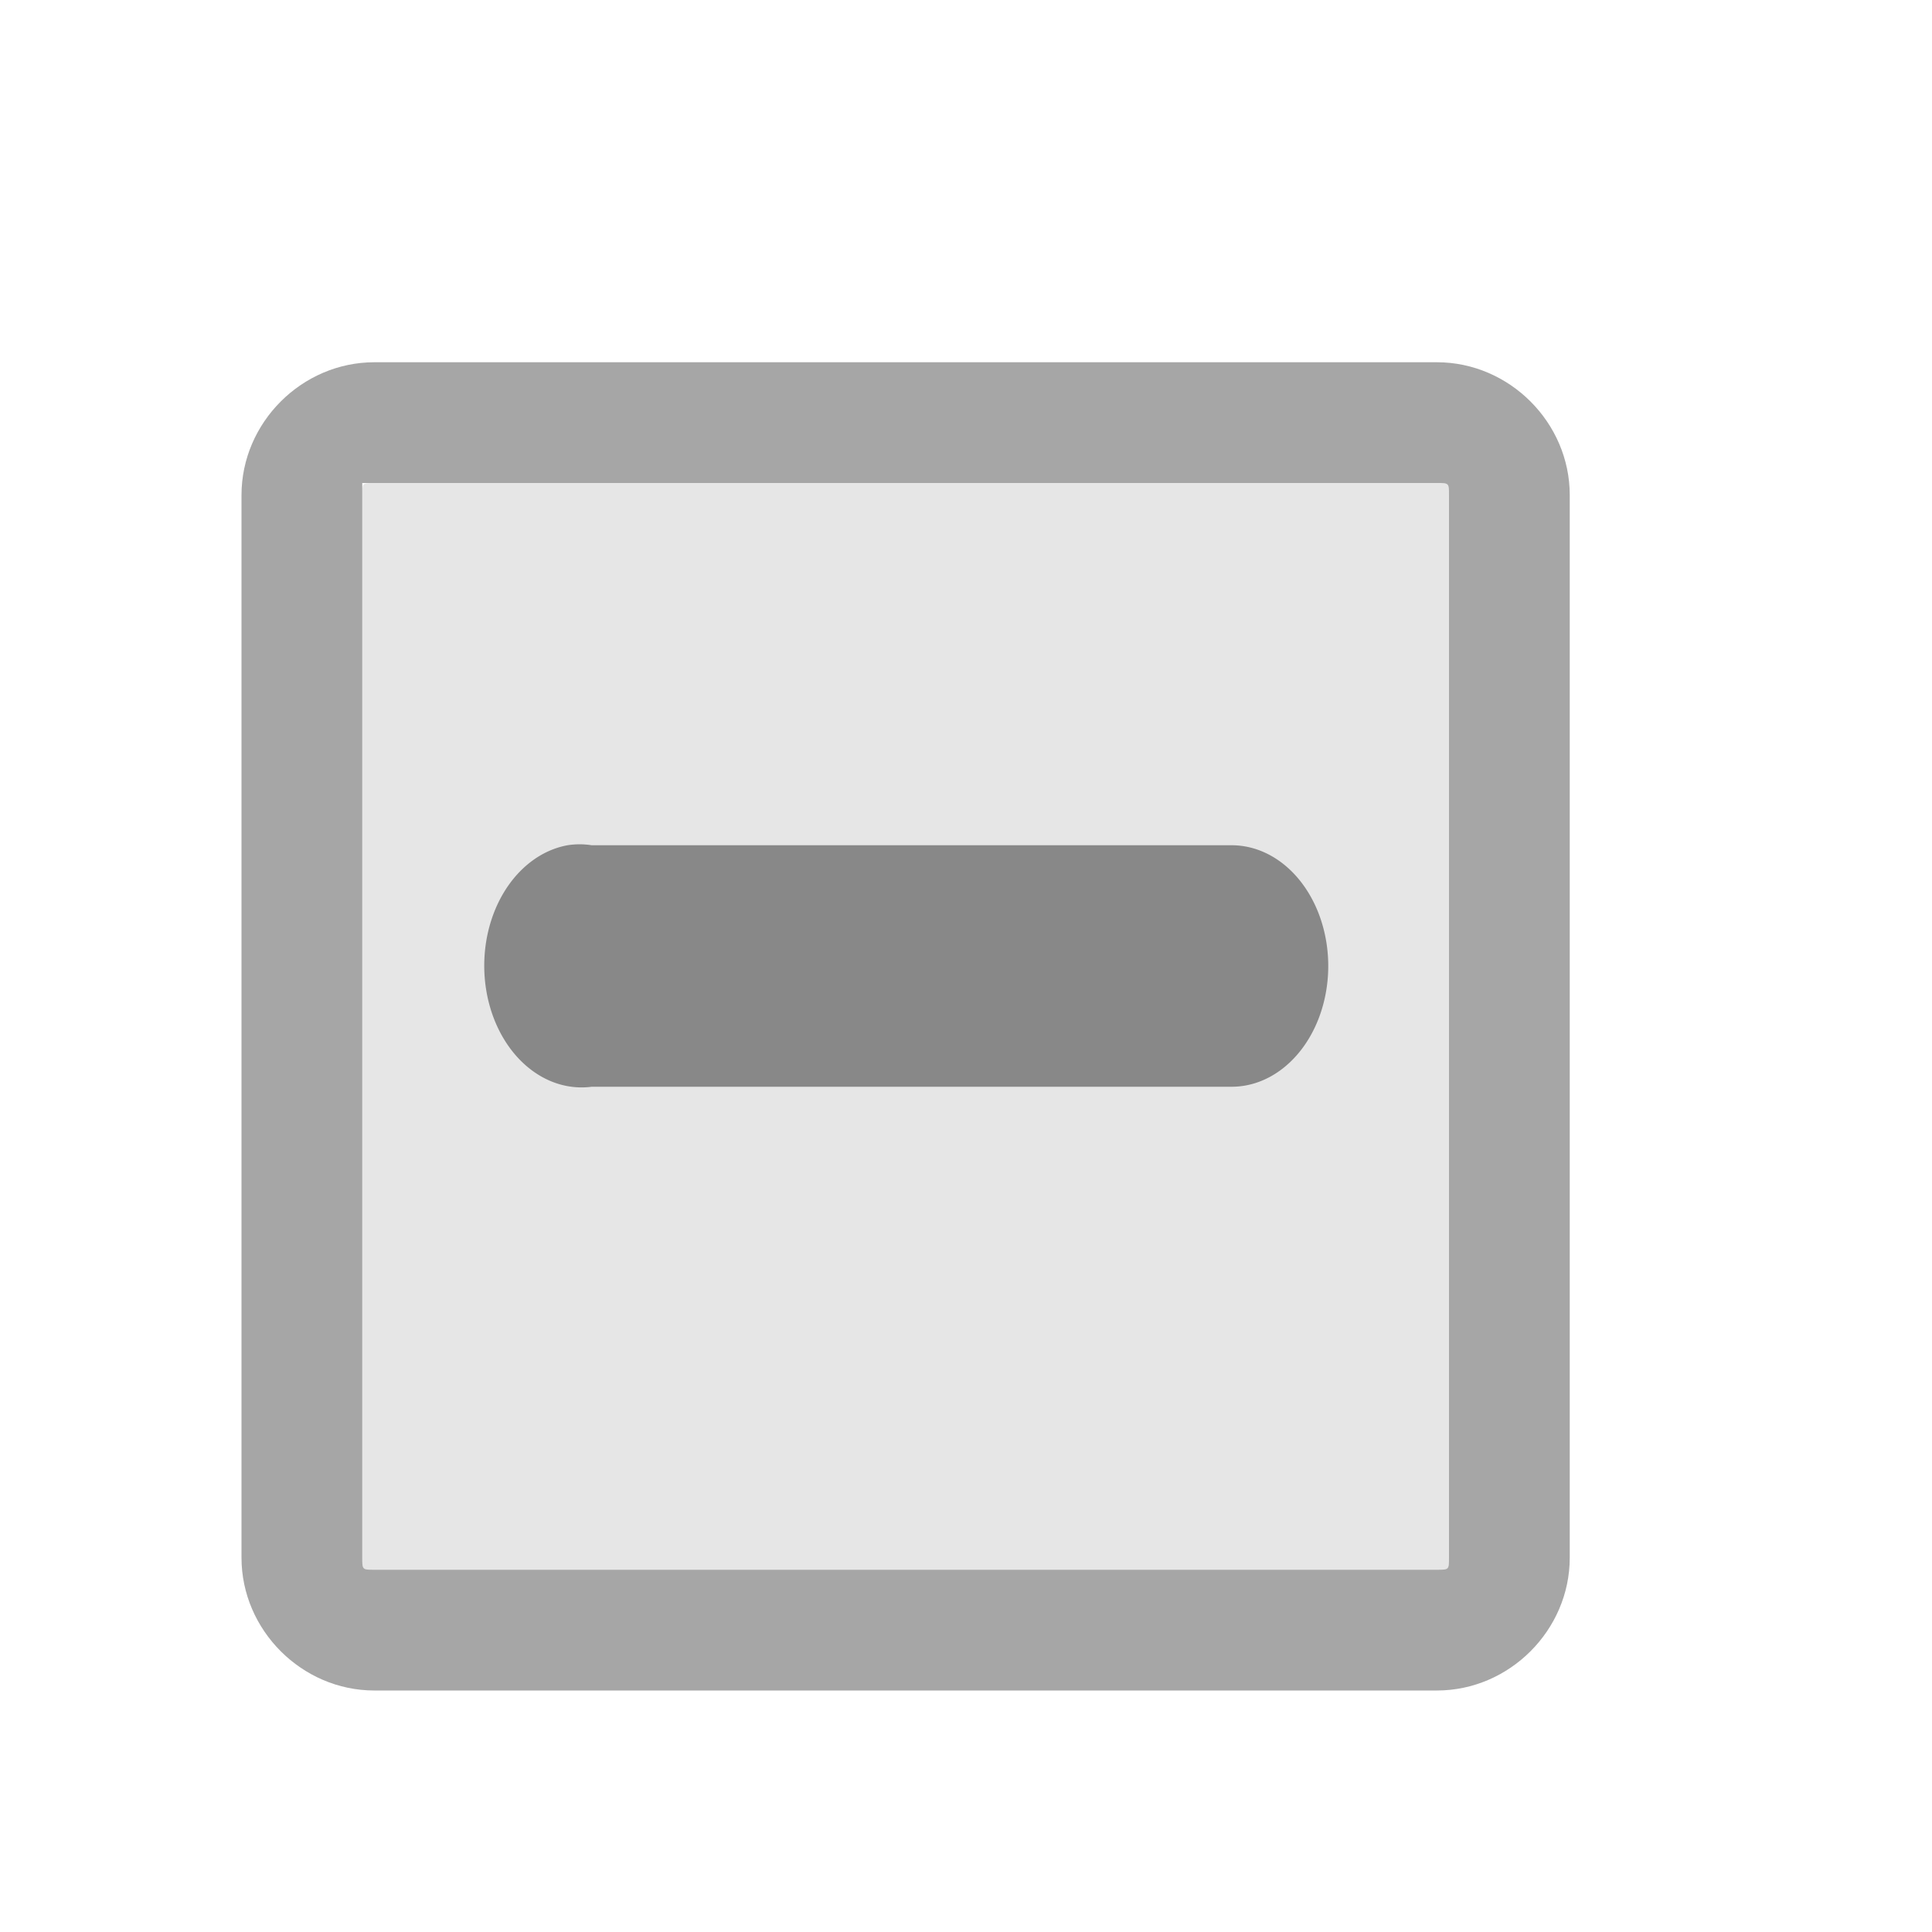 <?xml version="1.0" encoding="UTF-8" standalone="no"?>
<svg
   xmlns:dc="http://purl.org/dc/elements/1.1/"
   xmlns:cc="http://creativecommons.org/ns#"
   xmlns:rdf="http://www.w3.org/1999/02/22-rdf-syntax-ns#"
   xmlns:svg="http://www.w3.org/2000/svg"
   xmlns="http://www.w3.org/2000/svg"
   version="1.1"
   id="svg2"
   viewBox="0 0 16 16">
  <defs
     id="defs12" />
  <path
     style="fill:#000000;fill-opacity:1;opacity:0.1"
     id="path4"
     fill="#fff"
     opacity="0.8"
     d="M 3.1,4 C 3,4 3,4 3,4.1 V 12.9 C 3,13 3,13 3.1,13 H 11.9 C 12,13 12,13 12,12.9 V 4.1 C 12,4 12,4 11.9,4 H 3.1 z" />
  <path
     style="opacity:0.35"
     id="path6"
     opacity="0.1"
     d="M 3.1,3 C 2.5,3 2,3.5 2,4.1 V 12.9 C 2,13.5 2.5,14 3.1,14 H 11.9 C 12.5,14 13,13.5 13,12.9 V 4.1 C 13,3.5 12.5,3 11.9,3 H 3.1 z M 3,4 C 3,4 3.1,4 3.1,4 H 11.9 C 12,4 12,4 12,4.1 V 12.9 C 12,13 12,13 11.9,13 H 3.1 C 3,13 3,13 3,12.9 V 4.1 C 3,4.1 3,4 3,4 z" />
  <path
     style="fill:#888888;fill-opacity:1"
     id="path8"
     color="#000"
     fill="#5a5a5a"
     d="M 4.7,7 A 0.806,1.008 0 0 0 4.9,9 H 10.2 A 0.8,1 0 0 0 10.2,7 H 4.9 A 0.8,1 0 0 0 4.7,7 z" />
</svg>
